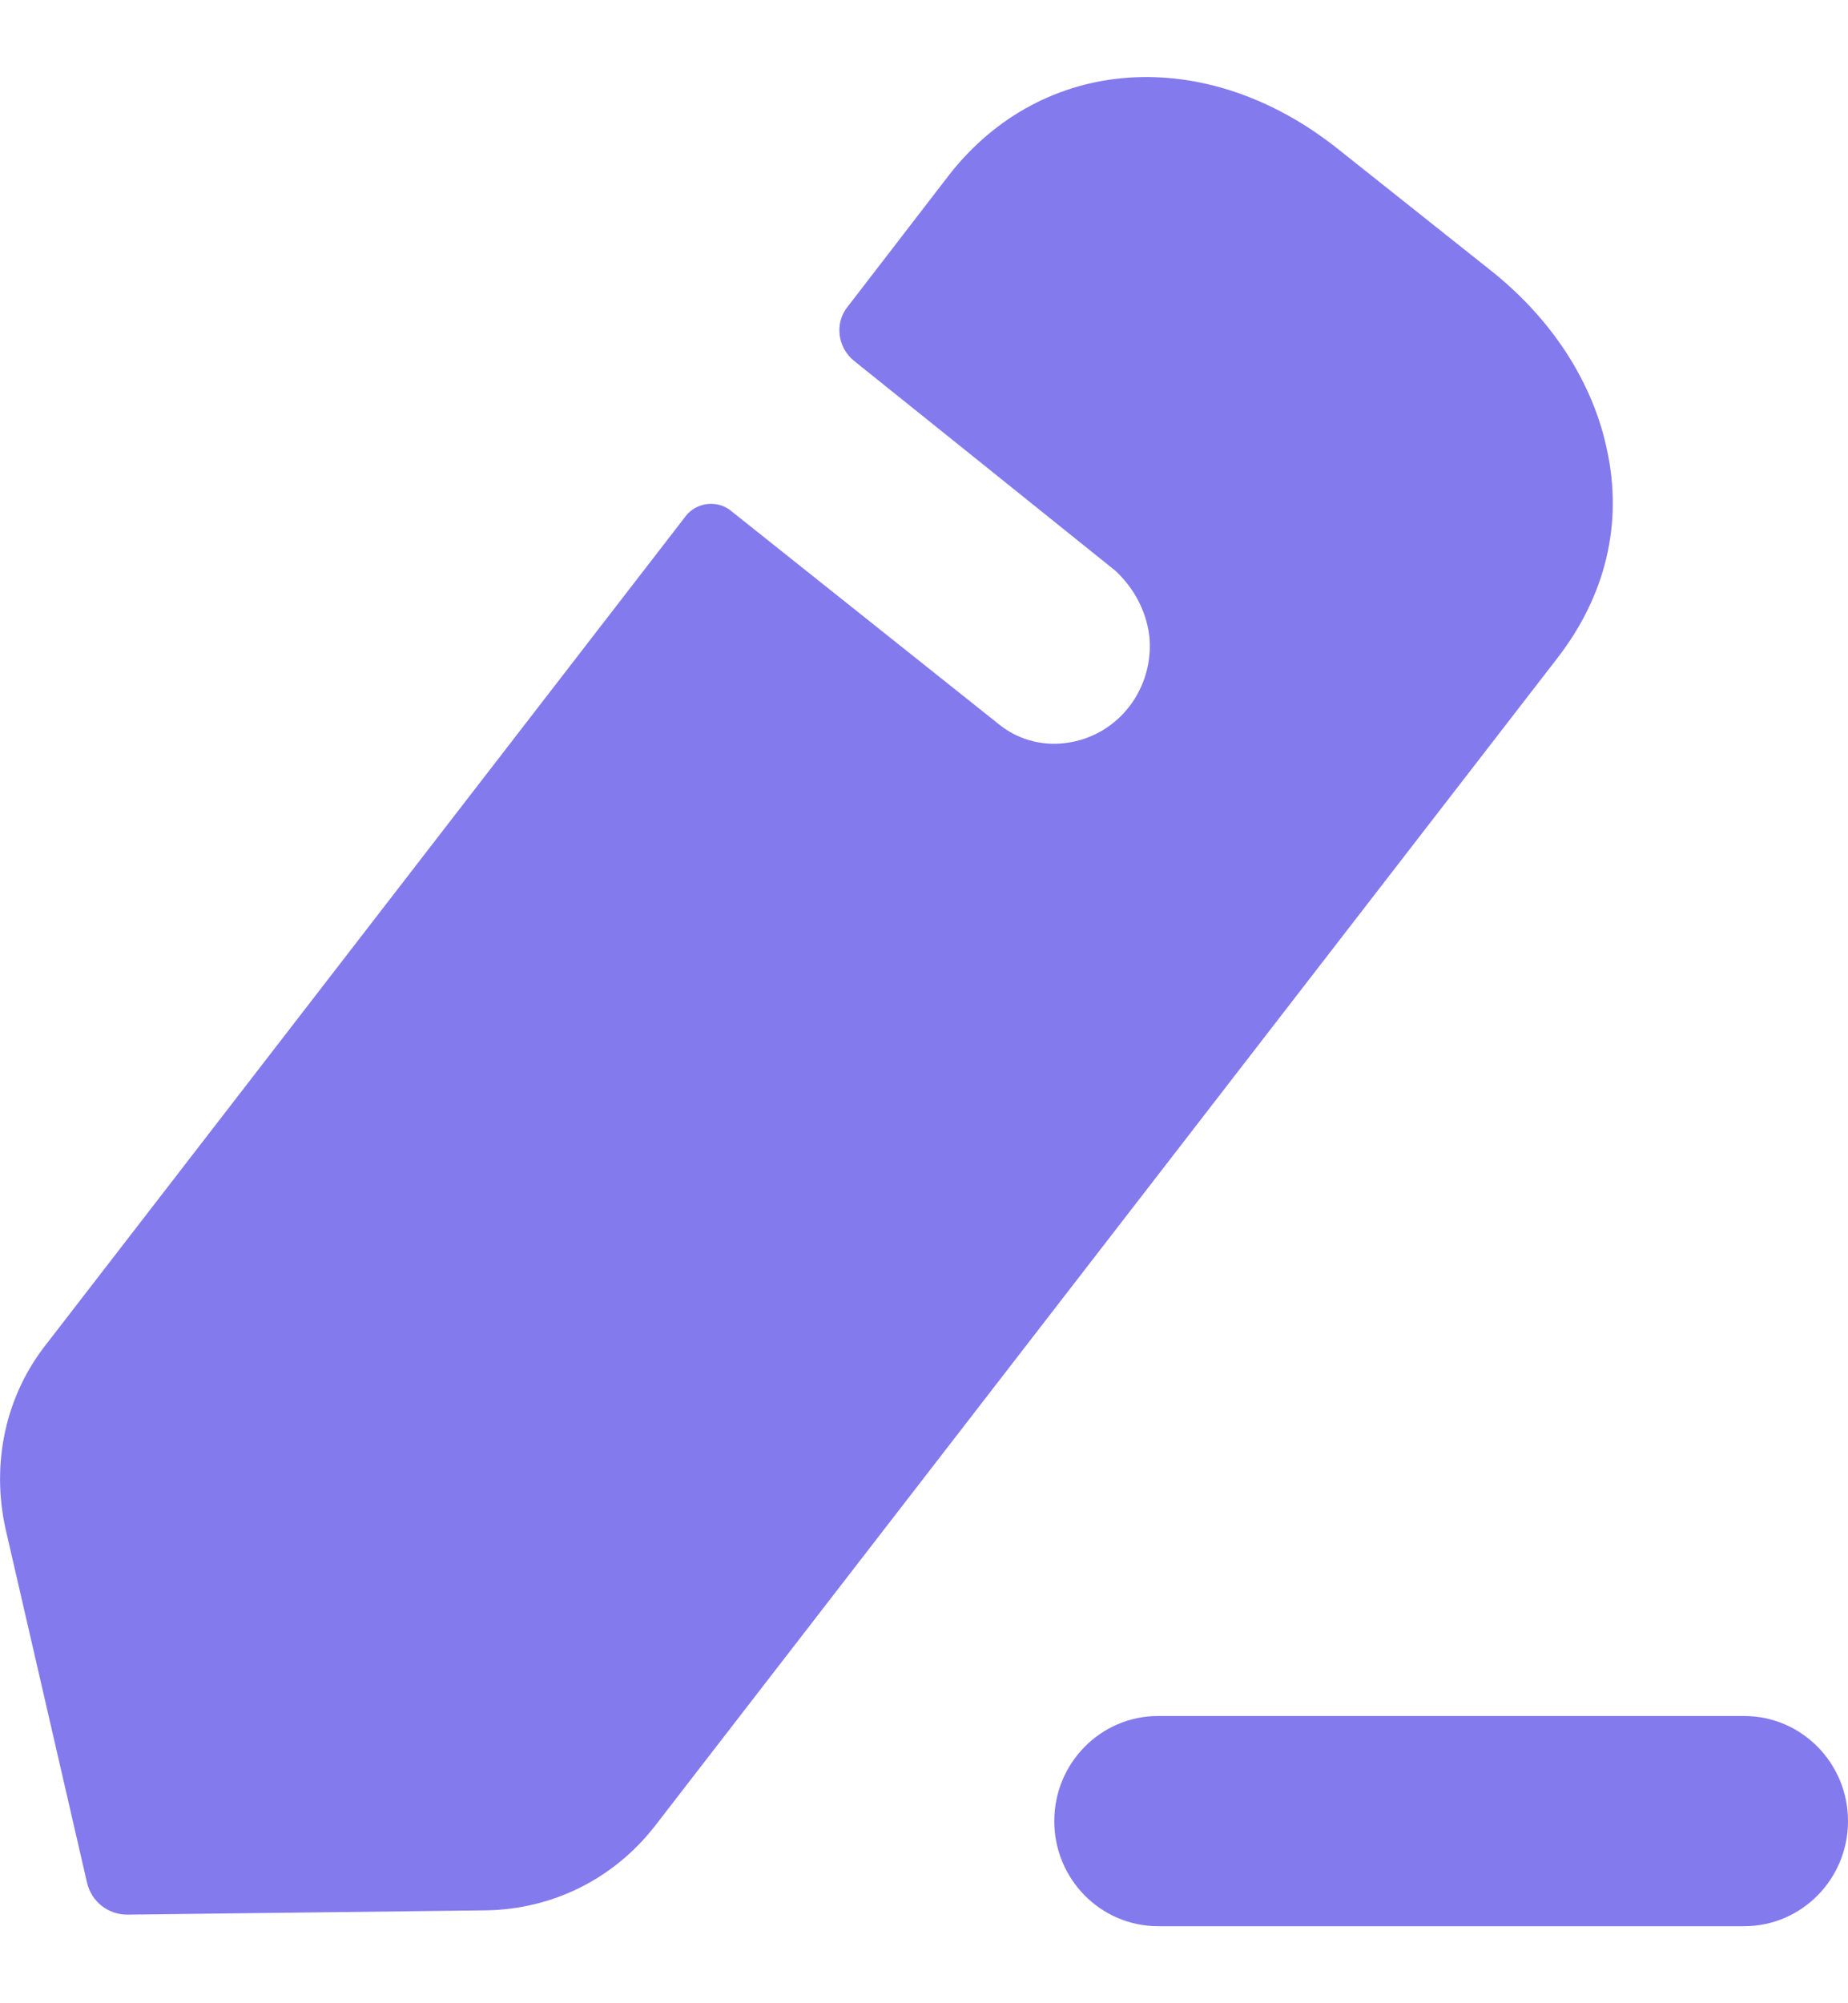 <svg width="12" height="13" viewBox="0 0 12 13" fill="none" xmlns="http://www.w3.org/2000/svg">
<path d="M11.326 11.136C11.698 11.136 12 11.441 12 11.818C12 12.195 11.698 12.5 11.326 12.5H7.52C7.148 12.5 6.846 12.195 6.846 11.818C6.846 11.441 7.148 11.136 7.52 11.136H11.326ZM8.687 0.966L9.67 1.747C10.073 2.063 10.342 2.478 10.434 2.915C10.54 3.396 10.427 3.868 10.108 4.277L4.251 11.852C3.982 12.196 3.586 12.389 3.161 12.397L0.827 12.425C0.7 12.425 0.593 12.339 0.565 12.217L0.035 9.917C-0.057 9.494 0.035 9.057 0.303 8.72L4.456 3.345C4.527 3.259 4.654 3.246 4.739 3.309L6.486 4.7C6.6 4.793 6.755 4.843 6.918 4.822C7.265 4.779 7.498 4.463 7.463 4.126C7.441 3.954 7.357 3.811 7.243 3.704C7.208 3.675 5.546 2.342 5.546 2.342C5.439 2.256 5.418 2.098 5.503 1.992L6.161 1.138C6.769 0.357 7.831 0.285 8.687 0.966Z" fill="#837AED"/>
</svg>

